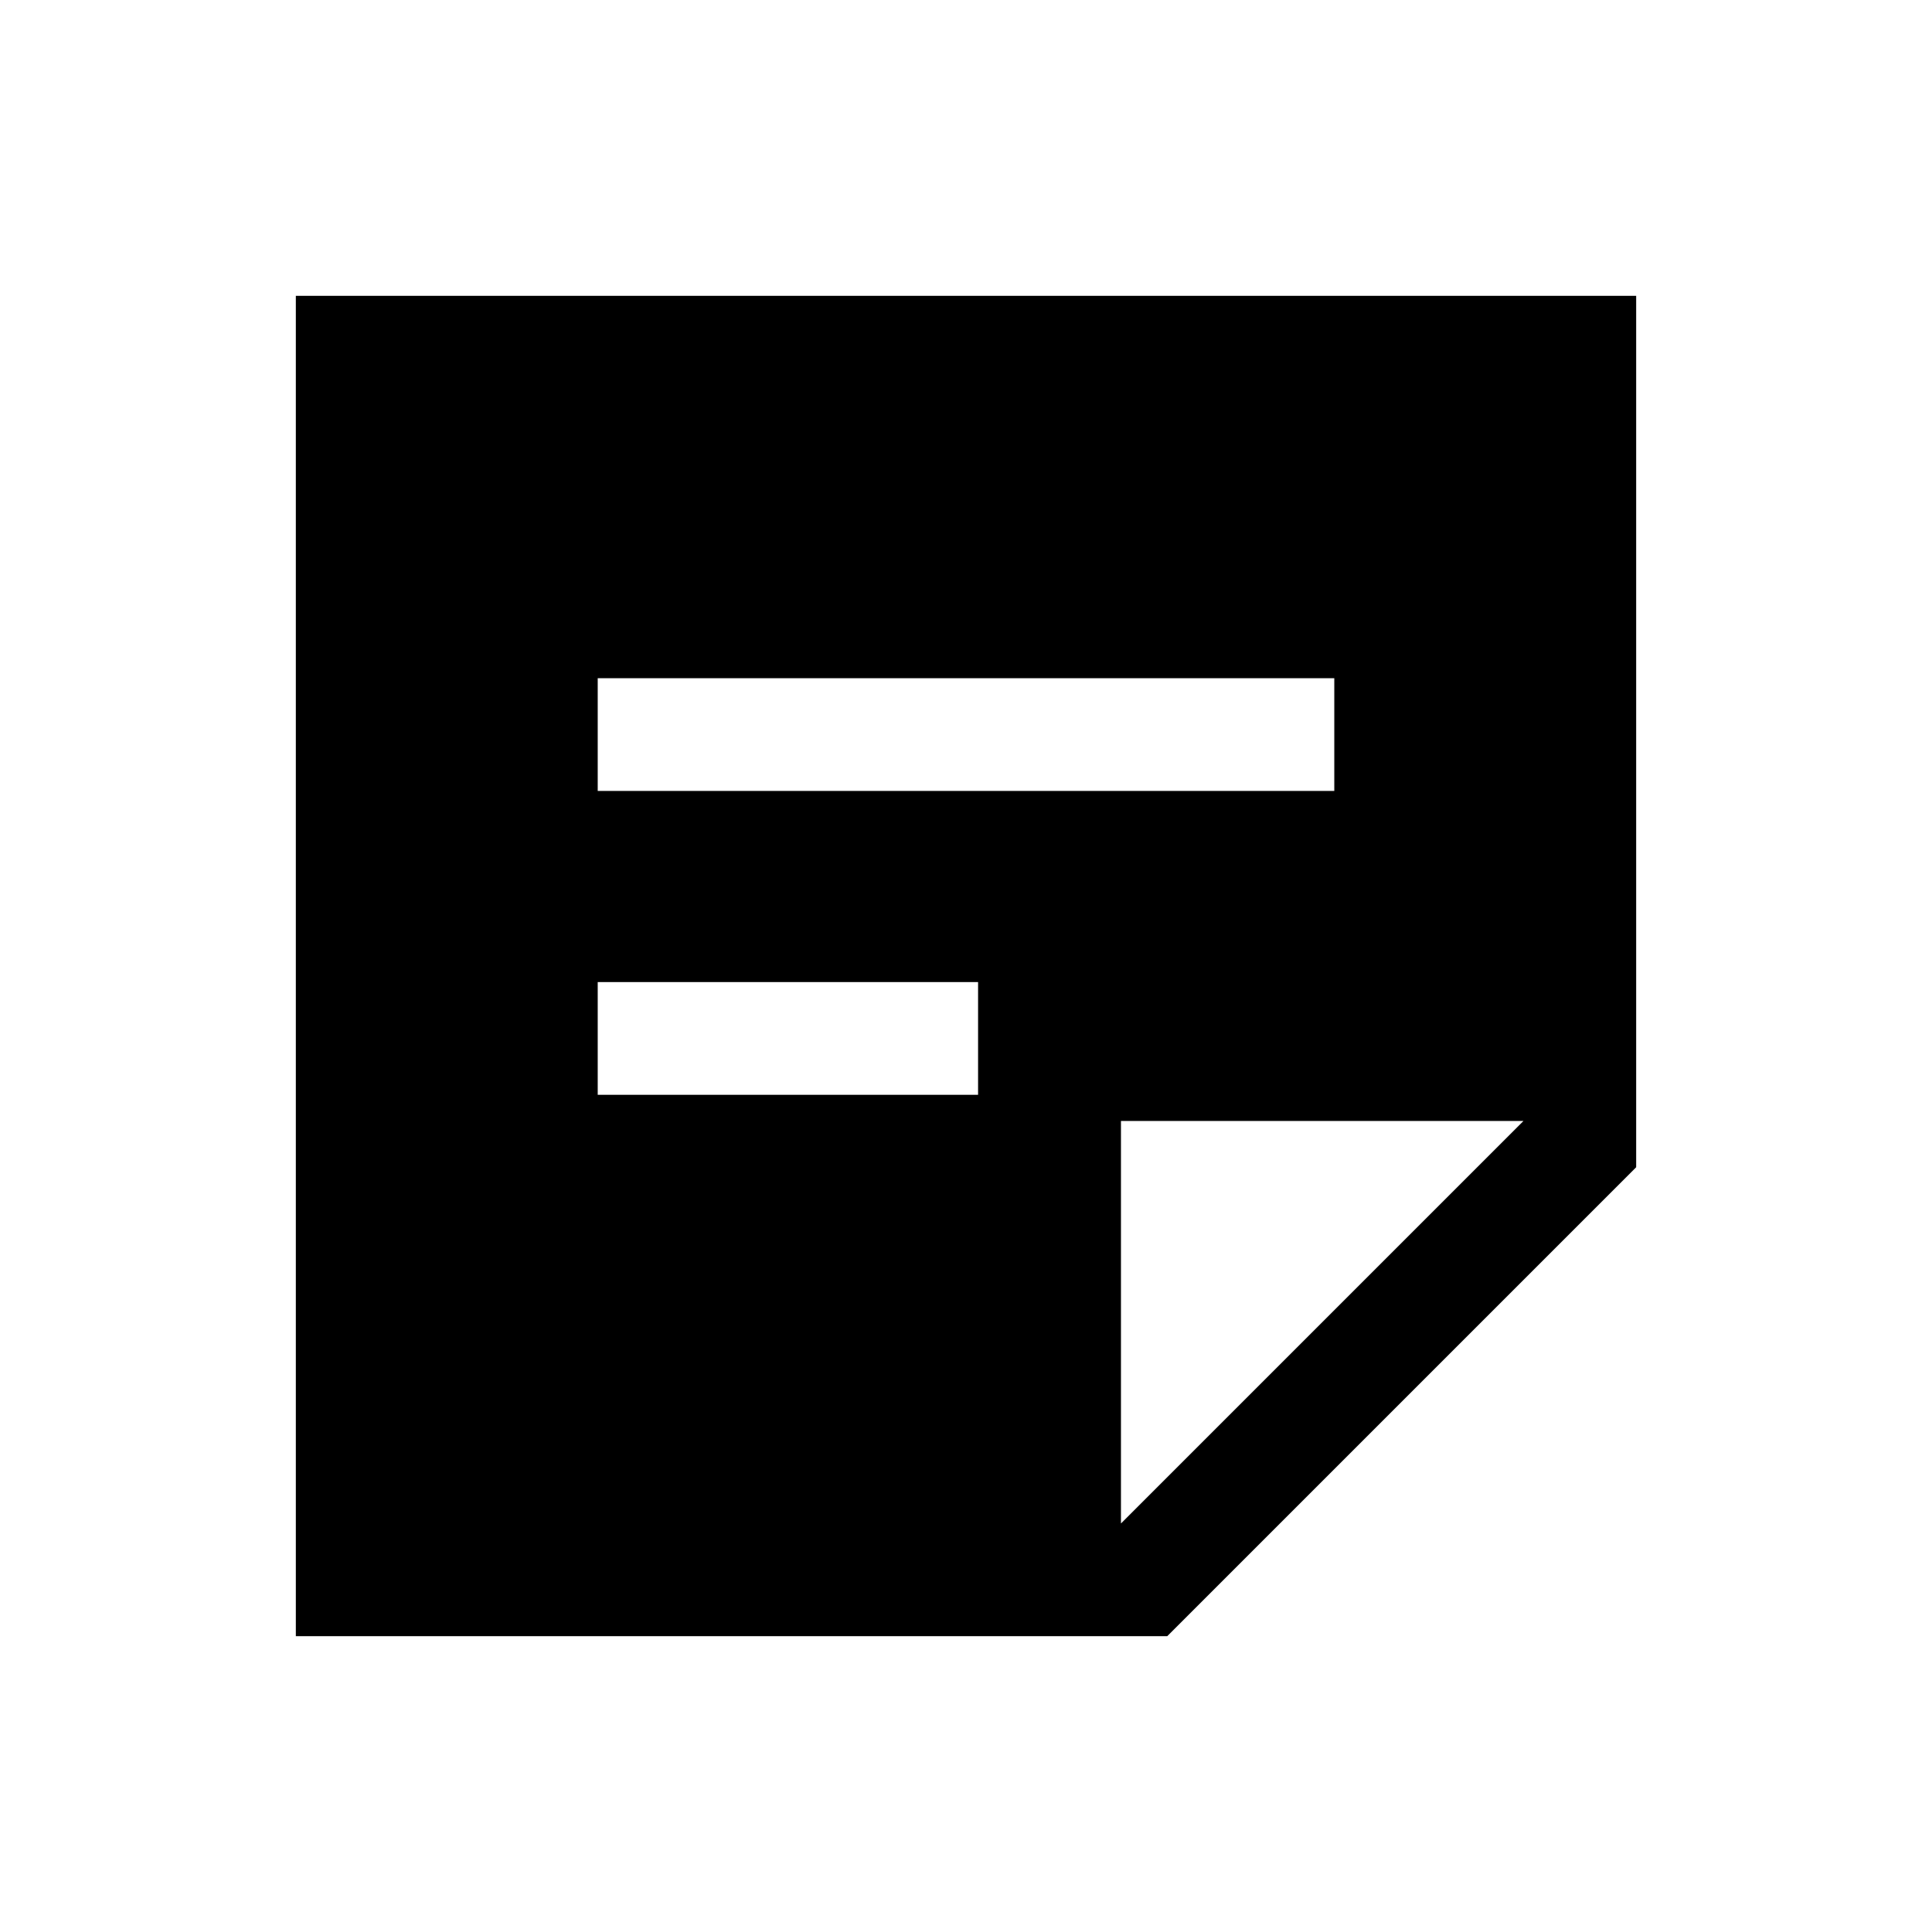 <svg xmlns="http://www.w3.org/2000/svg" height="24" width="24"><path d="M3.675 20.325V3.675H20.325V14.5L14.5 20.325ZM7.425 13.6H12.15V12.2H7.425ZM7.425 9.825H16.575V8.425H7.425ZM13.925 18.925 18.925 13.925H13.925Z"/></svg>